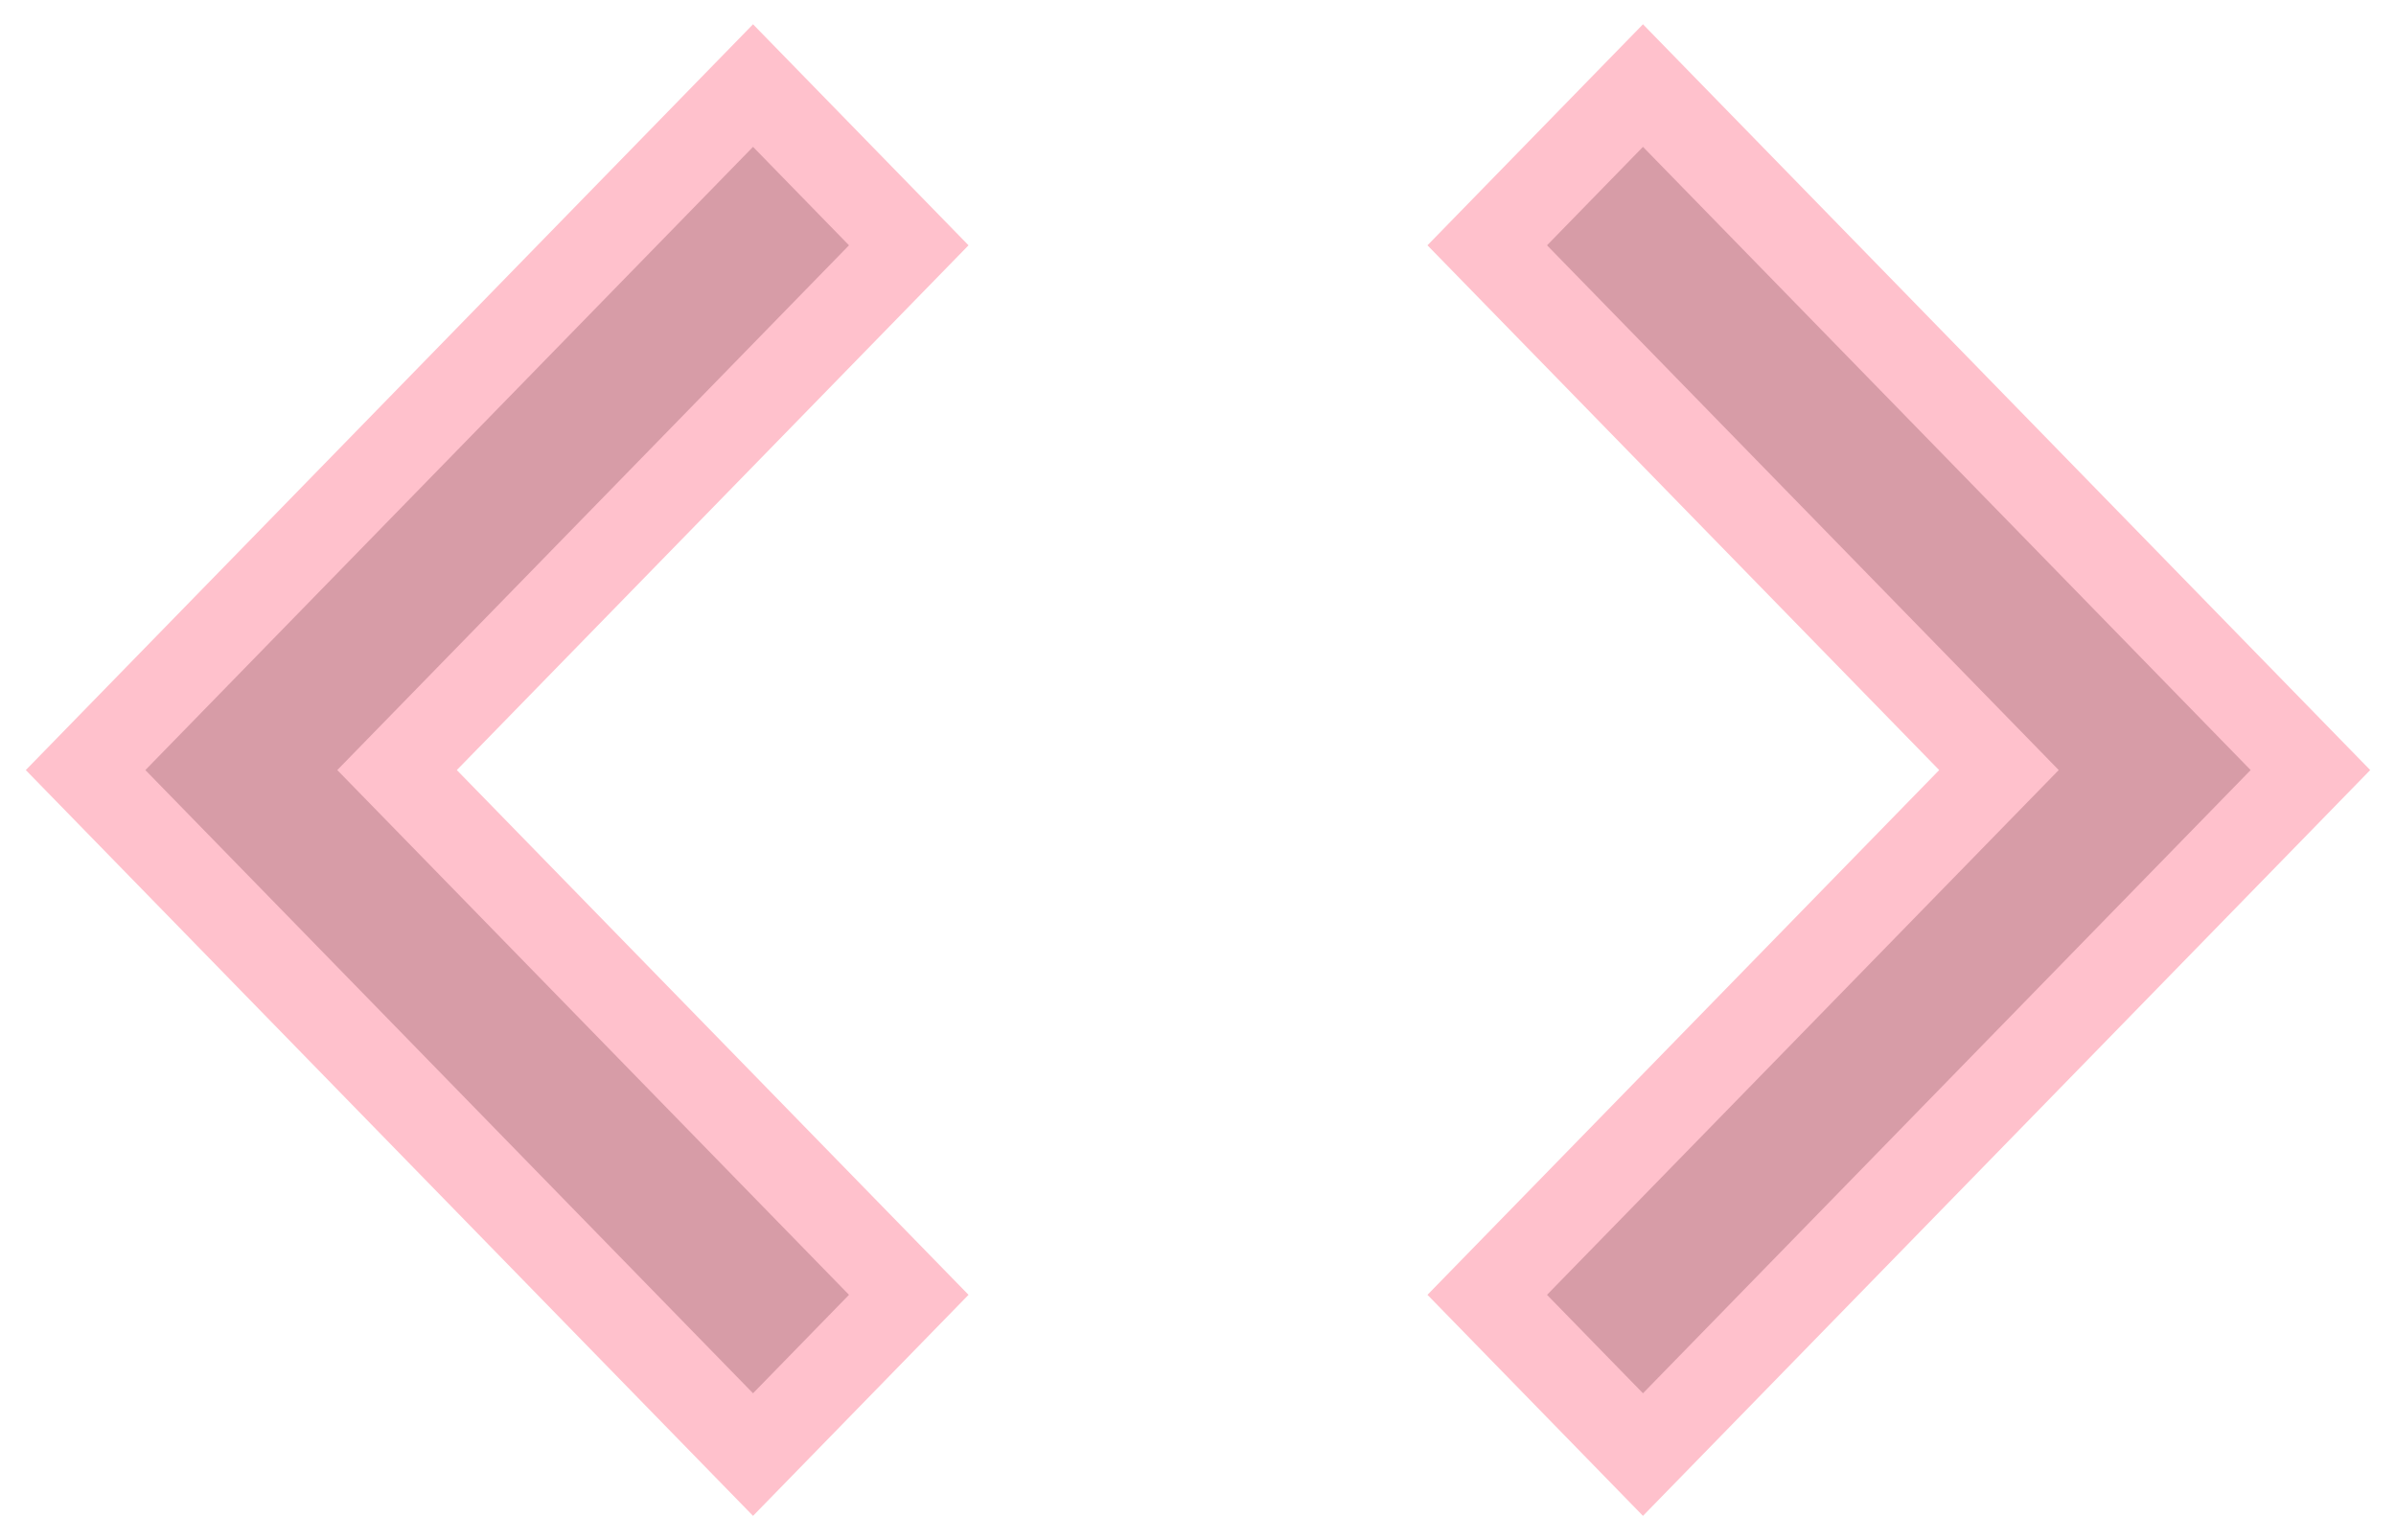<svg width="28" height="18" viewBox="0 0 28 18" fill="none" xmlns="http://www.w3.org/2000/svg">
<path d="M10.62 15.133L4.64 9L10.62 2.867L8.8 1L1 9L8.8 17L10.62 15.133ZM17.38 15.133L23.36 9L17.38 2.867L19.2 1L27 9L19.2 17L17.38 15.133V15.133Z" fill="#D79CA7" stroke="#FFC1CC"/>
</svg>
